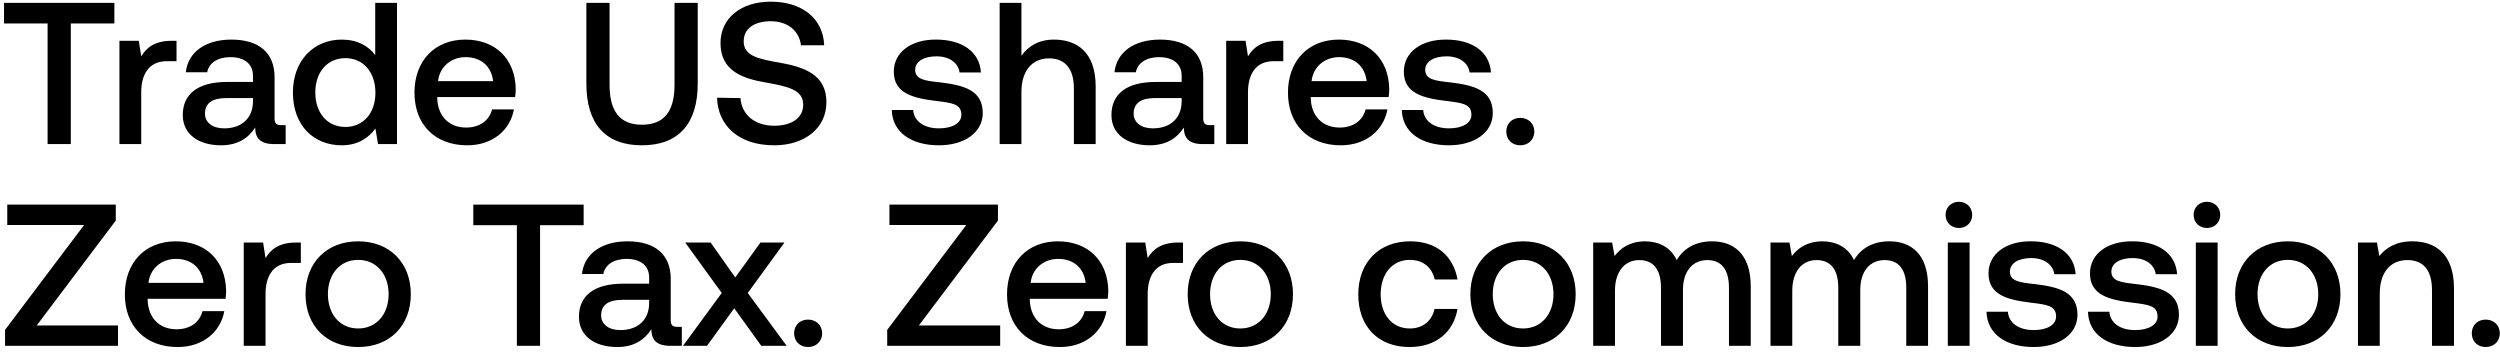 <svg width="347" height="49" viewBox="0 0 347 49" fill="none" xmlns="http://www.w3.org/2000/svg"><path d="M.56 3.256h6.048V20h3.22V3.256h6.048V.4H.56v2.856zm23.27 2.408c-2.352 0-3.5.952-4.228 2.156l-.336-2.156h-2.688V20h3.024v-7.196c0-2.212.868-4.312 3.556-4.312h1.344V5.664h-.672zm15.203 11.704c-.616 0-.924-.196-.924-.924v-5.74c0-3.388-2.184-5.208-5.992-5.208-3.612 0-6.02 1.736-6.328 4.536h2.968c.224-1.26 1.428-2.1 3.22-2.1 1.988 0 3.136.98 3.136 2.576v.868h-3.612c-4.004 0-6.132 1.652-6.132 4.592 0 2.66 2.184 4.2 5.32 4.2 2.324 0 3.78-1.008 4.732-2.464 0 1.428.672 2.296 2.632 2.296h1.596v-2.632h-.616zm-3.92-3.248c-.028 2.212-1.484 3.696-4.004 3.696-1.652 0-2.66-.84-2.66-2.044 0-1.456 1.036-2.156 2.912-2.156h3.752v.504zM52.08 7.652c-.924-1.26-2.464-2.156-4.648-2.156-3.892 0-6.776 2.912-6.776 7.336 0 4.592 2.884 7.336 6.776 7.336 2.268 0 3.752-1.064 4.676-2.324L52.471 20h2.632V.4H52.08v7.252zm-4.144 9.968c-2.52 0-4.172-1.96-4.172-4.788 0-2.8 1.652-4.76 4.172-4.76 2.52 0 4.172 1.96 4.172 4.816 0 2.772-1.652 4.732-4.172 4.732zm16.927 2.548c3.556 0 5.964-2.156 6.468-4.984h-3.024c-.42 1.596-1.764 2.52-3.612 2.52-2.38 0-3.92-1.596-4.004-4.032v-.196h10.808c.056-.392.084-.784.084-1.148-.084-4.2-2.856-6.832-7-6.832-4.228 0-7.056 2.94-7.056 7.364 0 4.396 2.828 7.308 7.336 7.308zm-4.06-8.904c.224-2.044 1.876-3.332 3.808-3.332 2.1 0 3.584 1.204 3.836 3.332h-7.644zm20.585.336c0 5.572 2.632 8.568 7.7 8.568 5.096 0 7.756-2.996 7.756-8.568V.4h-3.22v11.368c0 3.64-1.4 5.544-4.536 5.544-3.08 0-4.48-1.904-4.48-5.544V.4h-3.22v11.2zm18.14 1.96c.112 3.92 3.053 6.608 7.925 6.608 4.312 0 7.252-2.436 7.252-5.964.028-3.864-3.136-4.9-6.384-5.488-3.08-.532-5.096-.952-5.096-2.968 0-1.848 1.54-2.8 3.752-2.8 2.38 0 3.948 1.344 4.2 3.332h3.22c-.14-3.612-2.94-6.048-7.42-6.048-4.172 0-6.972 2.324-6.972 5.74 0 3.892 3.08 4.928 6.328 5.488 3.108.56 5.152 1.008 5.152 3.08 0 1.876-1.68 2.912-4.004 2.912-2.744 0-4.536-1.54-4.704-3.836l-3.248-.056zm24.251 1.708c.084 3.108 2.716 4.9 6.552 4.9 3.472 0 6.076-1.736 6.076-4.48 0-3.192-2.66-3.864-5.936-4.256-2.072-.224-3.444-.392-3.444-1.736 0-1.148 1.176-1.876 2.968-1.876s3.024.924 3.192 2.24h2.968c-.196-2.94-2.688-4.564-6.216-4.564-3.444-.028-5.88 1.736-5.88 4.452 0 2.968 2.576 3.668 5.852 4.06 2.212.28 3.528.392 3.528 1.932 0 1.148-1.232 1.876-3.108 1.876-2.184 0-3.472-1.064-3.584-2.548h-2.968zm22.504-9.772c-2.24 0-3.612 1.008-4.508 2.24V.4h-3.024V20h3.024v-7.252c0-2.884 1.456-4.648 3.836-4.648 2.24 0 3.444 1.456 3.444 4.172V20h3.024v-7.98c0-4.788-2.604-6.524-5.796-6.524zm21.65 11.872c-.616 0-.924-.196-.924-.924v-5.74c0-3.388-2.184-5.208-5.992-5.208-3.612 0-6.02 1.736-6.328 4.536h2.968c.224-1.26 1.428-2.1 3.22-2.1 1.988 0 3.136.98 3.136 2.576v.868H160.4c-4.004 0-6.132 1.652-6.132 4.592 0 2.66 2.184 4.2 5.32 4.2 2.324 0 3.78-1.008 4.732-2.464 0 1.428.672 2.296 2.632 2.296h1.596v-2.632h-.616zm-3.92-3.248c-.028 2.212-1.484 3.696-4.004 3.696-1.652 0-2.66-.84-2.66-2.044 0-1.456 1.036-2.156 2.912-2.156h3.752v.504zm13.435-8.456c-2.352 0-3.5.952-4.228 2.156l-.336-2.156h-2.688V20h3.024v-7.196c0-2.212.868-4.312 3.556-4.312h1.344V5.664h-.672zm8.657 14.504c3.556 0 5.964-2.156 6.468-4.984h-3.024c-.42 1.596-1.764 2.52-3.612 2.52-2.38 0-3.92-1.596-4.004-4.032v-.196h10.808c.056-.392.084-.784.084-1.148-.084-4.2-2.856-6.832-7-6.832-4.228 0-7.056 2.94-7.056 7.364 0 4.396 2.828 7.308 7.336 7.308zm-4.06-8.904c.224-2.044 1.876-3.332 3.808-3.332 2.1 0 3.584 1.204 3.836 3.332h-7.644zm12.527 4.004c.084 3.108 2.716 4.9 6.552 4.9 3.472 0 6.076-1.736 6.076-4.48 0-3.192-2.66-3.864-5.936-4.256-2.072-.224-3.444-.392-3.444-1.736 0-1.148 1.176-1.876 2.968-1.876s3.024.924 3.192 2.24h2.968c-.196-2.94-2.688-4.564-6.216-4.564-3.444-.028-5.88 1.736-5.88 4.452 0 2.968 2.576 3.668 5.852 4.06 2.212.28 3.528.392 3.528 1.932 0 1.148-1.232 1.876-3.108 1.876-2.184 0-3.472-1.064-3.584-2.548h-2.968zm14.5 2.996c0 1.12.812 1.904 1.932 1.904 1.12 0 1.96-.784 1.96-1.904 0-1.12-.84-1.904-1.96-1.904s-1.932.784-1.932 1.904zM1.008 31.228h10.668L.7 45.788V48h15.68v-2.828H5.096l10.976-14.56V28.4H1.008v2.828zm23.659 16.94c3.556 0 5.964-2.156 6.468-4.984H28.11c-.42 1.596-1.764 2.52-3.612 2.52-2.38 0-3.92-1.596-4.004-4.032v-.196h10.808c.056-.392.084-.784.084-1.148-.084-4.2-2.856-6.832-7-6.832-4.228 0-7.056 2.94-7.056 7.364 0 4.396 2.828 7.308 7.336 7.308zm-4.06-8.904c.224-2.044 1.876-3.332 3.808-3.332 2.1 0 3.584 1.204 3.836 3.332h-7.644zm20.477-5.6c-2.352 0-3.5.952-4.228 2.156l-.336-2.156h-2.688V48h3.024v-7.196c0-2.212.868-4.312 3.556-4.312h1.344v-2.828h-.672zm8.63 14.504c4.367 0 7.307-2.94 7.307-7.336 0-4.368-2.94-7.336-7.308-7.336s-7.308 2.968-7.308 7.336c0 4.396 2.94 7.336 7.308 7.336zm0-2.576c-2.549 0-4.2-1.988-4.2-4.76s1.651-4.76 4.2-4.76c2.547 0 4.227 1.988 4.227 4.76s-1.68 4.76-4.228 4.76zm15.979-14.336h6.048V48h3.22V31.256h6.048V28.4H65.693v2.856zm28.329 14.112c-.616 0-.924-.196-.924-.924v-5.74c0-3.388-2.184-5.208-5.992-5.208-3.612 0-6.02 1.736-6.328 4.536h2.968c.224-1.26 1.428-2.1 3.22-2.1 1.988 0 3.136.98 3.136 2.576v.868H86.49c-4.004 0-6.132 1.652-6.132 4.592 0 2.66 2.184 4.2 5.32 4.2 2.324 0 3.78-1.008 4.732-2.464 0 1.428.672 2.296 2.632 2.296h1.596v-2.632h-.616zm-3.92-3.248c-.028 2.212-1.484 3.696-4.004 3.696-1.652 0-2.66-.84-2.66-2.044 0-1.456 1.036-2.156 2.912-2.156h3.752v.504zM94.8 48h3.332l3.78-5.208L105.665 48h3.528l-5.404-7.336 5.096-7h-3.332l-3.5 4.844-3.416-4.844h-3.528l5.068 7L94.801 48zm15.423-1.736c0 1.12.812 1.904 1.932 1.904 1.12 0 1.96-.784 1.96-1.904 0-1.12-.84-1.904-1.96-1.904s-1.932.784-1.932 1.904zm13.229-15.036h10.668l-10.976 14.56V48h15.68v-2.828h-11.284l10.976-14.56V28.4h-15.064v2.828zm23.659 16.94c3.556 0 5.964-2.156 6.468-4.984h-3.024c-.42 1.596-1.764 2.52-3.612 2.52-2.38 0-3.92-1.596-4.004-4.032v-.196h10.808c.056-.392.084-.784.084-1.148-.084-4.2-2.856-6.832-7-6.832-4.228 0-7.056 2.94-7.056 7.364 0 4.396 2.828 7.308 7.336 7.308zm-4.06-8.904c.224-2.044 1.876-3.332 3.808-3.332 2.1 0 3.584 1.204 3.836 3.332h-7.644zm20.477-5.6c-2.352 0-3.5.952-4.228 2.156l-.336-2.156h-2.688V48h3.024v-7.196c0-2.212.868-4.312 3.556-4.312h1.344v-2.828h-.672zm8.629 14.504c4.368 0 7.308-2.94 7.308-7.336 0-4.368-2.94-7.336-7.308-7.336s-7.308 2.968-7.308 7.336c0 4.396 2.94 7.336 7.308 7.336zm0-2.576c-2.548 0-4.2-1.988-4.2-4.76s1.652-4.76 4.2-4.76 4.228 1.988 4.228 4.76-1.68 4.76-4.228 4.76zm23.484 2.576c3.668 0 6.104-2.044 6.664-5.292h-3.192c-.364 1.652-1.596 2.716-3.444 2.716-2.436 0-4.032-1.932-4.032-4.732 0-2.828 1.596-4.788 4.032-4.788 1.876 0 3.08 1.036 3.472 2.716h3.164c-.588-3.248-2.884-5.292-6.58-5.292-4.34 0-7.196 2.94-7.196 7.364 0 4.48 2.772 7.308 7.112 7.308zm15.755 0c4.368 0 7.308-2.94 7.308-7.336 0-4.368-2.94-7.336-7.308-7.336s-7.308 2.968-7.308 7.336c0 4.396 2.94 7.336 7.308 7.336zm0-2.576c-2.548 0-4.2-1.988-4.2-4.76s1.652-4.76 4.2-4.76 4.228 1.988 4.228 4.76-1.68 4.76-4.228 4.76zm26.231-12.096c-2.352 0-3.976 1.036-4.9 2.604-.868-1.848-2.548-2.604-4.424-2.604-2.156.028-3.388.98-4.2 2.044l-.336-1.876h-2.632V48h3.024v-7.672c0-2.548 1.288-4.228 3.36-4.228 1.988 0 3.024 1.316 3.024 3.836V48h3.052v-7.756c0-2.576 1.316-4.144 3.388-4.144 1.96 0 2.996 1.316 2.996 3.836V48h3.024v-8.26c0-4.536-2.408-6.244-5.376-6.244zm24.61 0c-2.352 0-3.976 1.036-4.9 2.604-.868-1.848-2.548-2.604-4.424-2.604-2.156.028-3.388.98-4.2 2.044l-.336-1.876h-2.632V48h3.024v-7.672c0-2.548 1.288-4.228 3.36-4.228 1.988 0 3.024 1.316 3.024 3.836V48h3.052v-7.756c0-2.576 1.316-4.144 3.388-4.144 1.96 0 2.996 1.316 2.996 3.836V48h3.024v-8.26c0-4.536-2.408-6.244-5.376-6.244zm9.657-1.848c1.036 0 1.848-.756 1.848-1.82s-.812-1.82-1.848-1.82-1.848.756-1.848 1.82.812 1.82 1.848 1.82zM270.355 48h3.024V33.664h-3.024V48zm5.372-4.732c.084 3.108 2.716 4.9 6.552 4.9 3.472 0 6.076-1.736 6.076-4.48 0-3.192-2.66-3.864-5.936-4.256-2.072-.224-3.444-.392-3.444-1.736 0-1.148 1.176-1.876 2.968-1.876s3.024.924 3.192 2.24h2.968c-.196-2.94-2.688-4.564-6.216-4.564-3.444-.028-5.88 1.736-5.88 4.452 0 2.968 2.576 3.668 5.852 4.06 2.212.28 3.528.392 3.528 1.932 0 1.148-1.232 1.876-3.108 1.876-2.184 0-3.472-1.064-3.584-2.548h-2.968zm14.082 0c.084 3.108 2.716 4.9 6.552 4.9 3.472 0 6.076-1.736 6.076-4.48 0-3.192-2.66-3.864-5.936-4.256-2.072-.224-3.444-.392-3.444-1.736 0-1.148 1.176-1.876 2.968-1.876s3.024.924 3.192 2.24h2.968c-.196-2.94-2.688-4.564-6.216-4.564-3.444-.028-5.88 1.736-5.88 4.452 0 2.968 2.576 3.668 5.852 4.06 2.212.28 3.528.392 3.528 1.932 0 1.148-1.232 1.876-3.108 1.876-2.184 0-3.472-1.064-3.584-2.548h-2.968zm16.512-11.62c1.036 0 1.848-.756 1.848-1.82s-.812-1.82-1.848-1.82-1.848.756-1.848 1.82.812 1.82 1.848 1.82zM304.781 48h3.024V33.664h-3.024V48zm12.764.168c4.368 0 7.308-2.94 7.308-7.336 0-4.368-2.94-7.336-7.308-7.336s-7.308 2.968-7.308 7.336c0 4.396 2.94 7.336 7.308 7.336zm0-2.576c-2.548 0-4.2-1.988-4.2-4.76s1.652-4.76 4.2-4.76 4.228 1.988 4.228 4.76-1.68 4.76-4.228 4.76zm17.3-12.096c-2.324 0-3.696.924-4.592 2.044l-.336-1.876h-2.632V48h3.024v-7.224c0-2.912 1.428-4.676 3.836-4.676 2.268 0 3.416 1.456 3.416 4.172V48h3.052v-7.98c0-4.788-2.604-6.524-5.768-6.524zm8.238 12.768c0 1.12.812 1.904 1.932 1.904 1.12 0 1.96-.784 1.96-1.904 0-1.12-.84-1.904-1.96-1.904s-1.932.784-1.932 1.904z" fill="#000"/></svg>